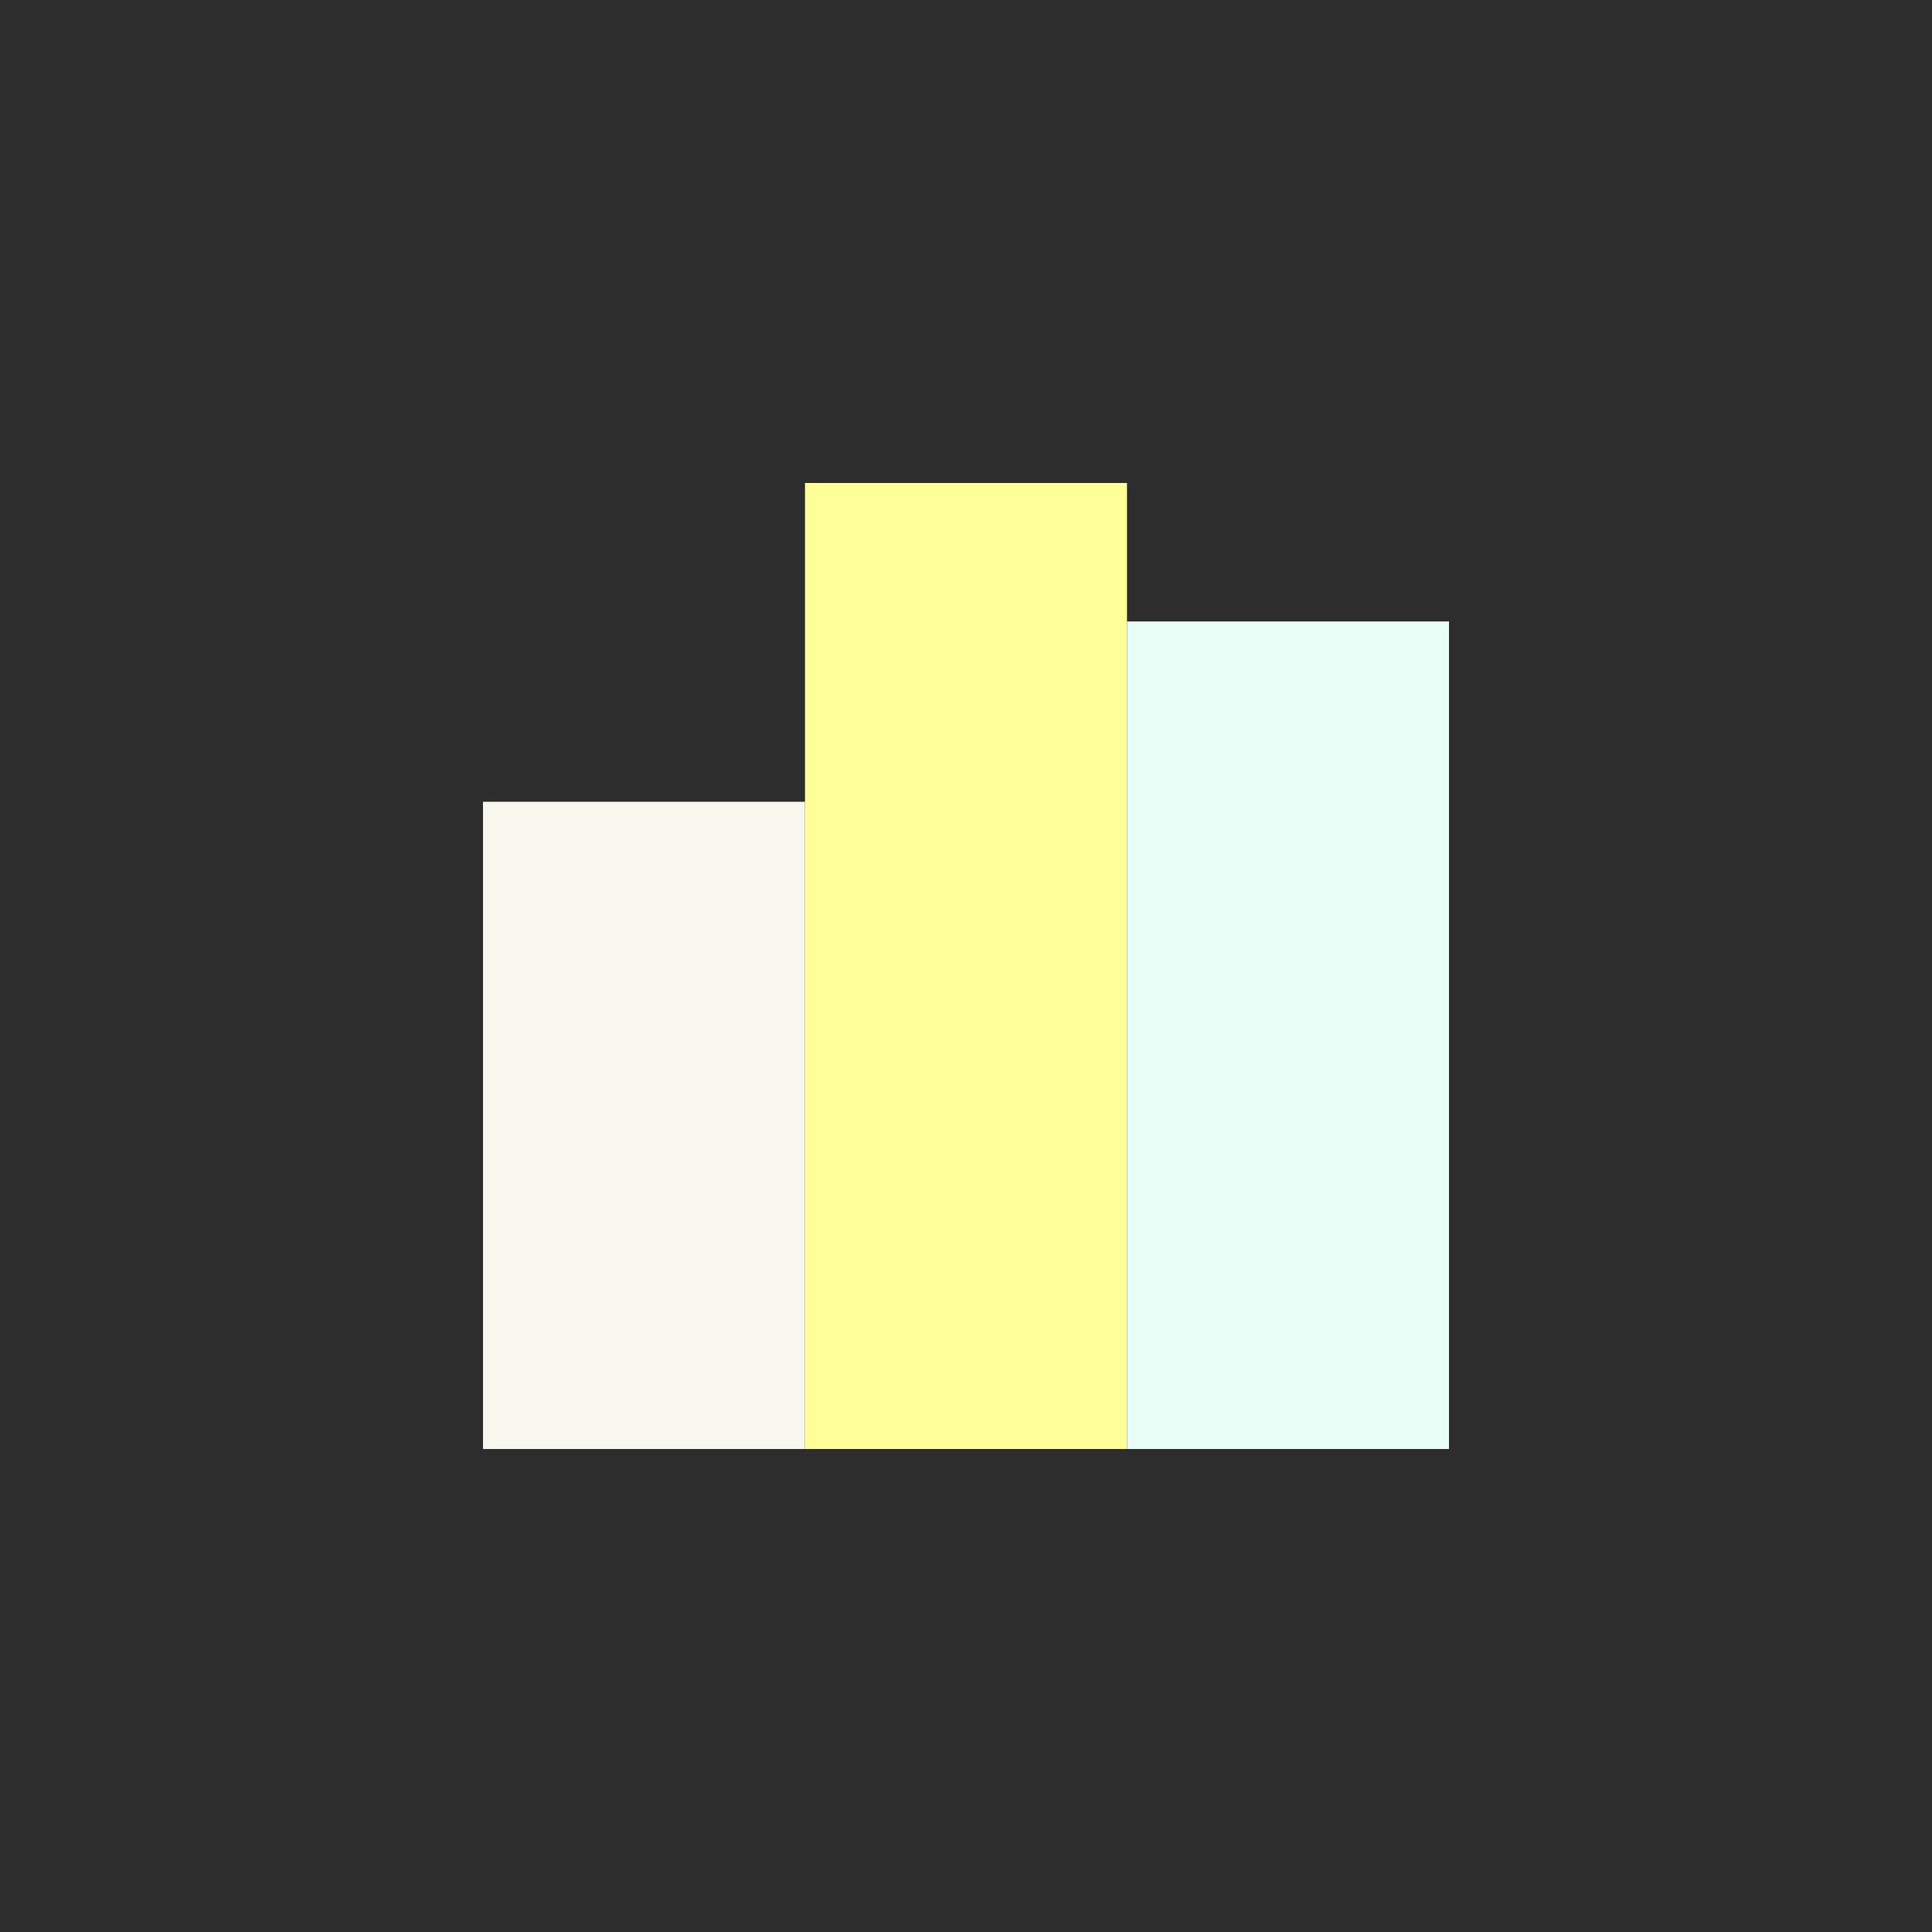<svg width="600" height="600" viewBox="0 0 600 600" fill="none" xmlns="http://www.w3.org/2000/svg">
<rect width="600" height="600" fill="#2D2D2D"/>
<rect x="150" y="249" width="100" height="201" fill="#F8F7EE"/>
<rect x="250" y="150" width="100" height="300" fill="#FFFF99"/>
<rect x="350" y="193" width="100" height="257" fill="#E8FDF5"/>
</svg>
